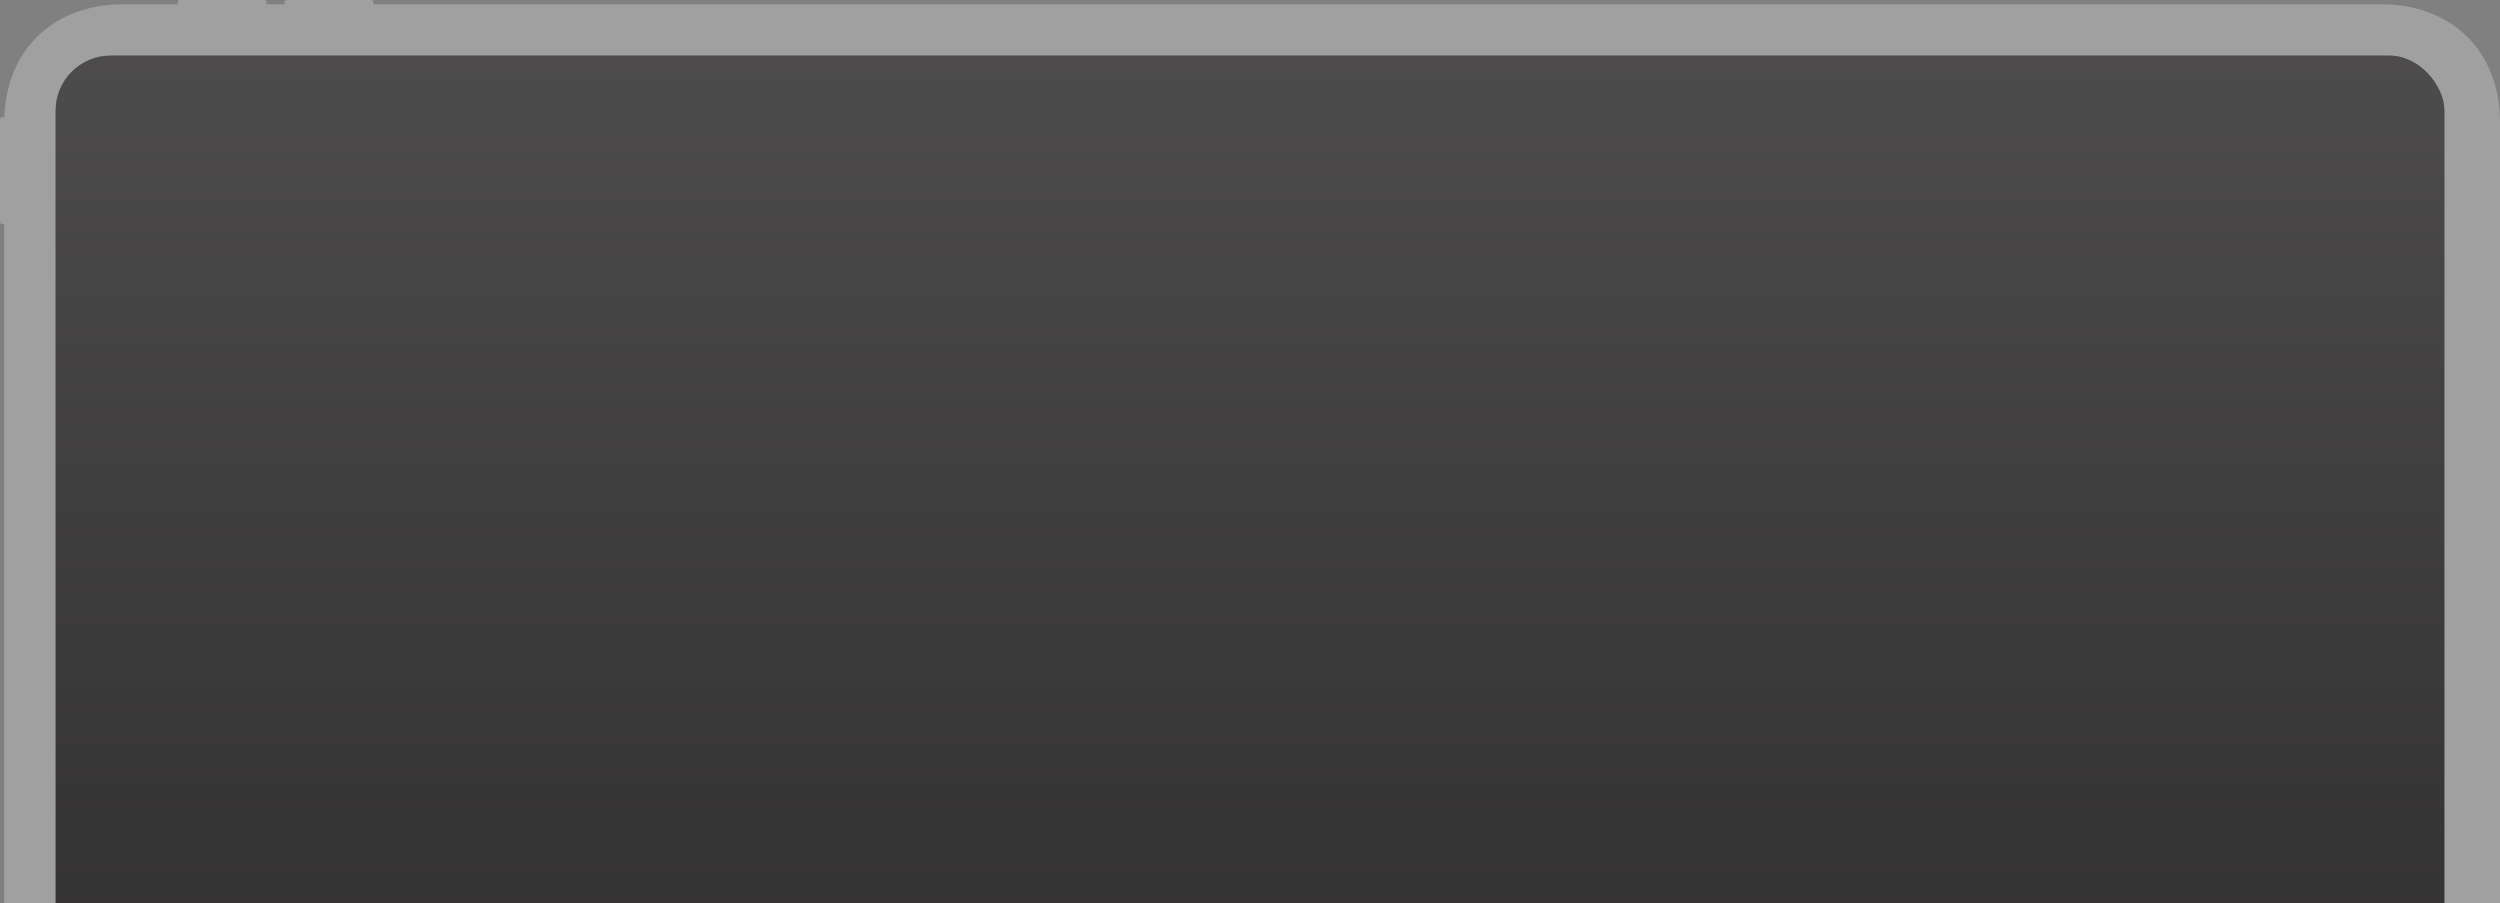 <svg width="944" height="341" viewBox="0 0 944 341" fill="none" xmlns="http://www.w3.org/2000/svg">
<rect x="0" y="0" width="944" height="341" fill="#808080" stroke="none"/>
<path fill-rule="evenodd" clip-rule="evenodd" d="M0.863 44.246L1.644 44.246C2.6 17.228 21.778 1.634 46.294 1.634L67.108 1.633L67.108 0.872C67.097 0.652 67.174 0.437 67.321 0.274C67.468 0.11 67.674 0.012 67.893 5.80674e-05L99.868 5.66698e-05C100.087 0.012 100.293 0.11 100.44 0.274C100.587 0.437 100.664 0.652 100.653 0.872L100.653 1.633L107.436 1.633L107.436 0.872C107.425 0.652 107.501 0.437 107.649 0.274C107.796 0.11 108.002 0.012 108.221 5.63047e-05L140.195 5.4907e-05C140.415 0.012 140.621 0.11 140.768 0.274C140.915 0.437 140.991 0.652 140.981 0.872L140.981 1.632L899.313 1.621C924.468 1.621 944 18.037 944 46.361L944 677.244C944 705.571 924.468 721.986 899.313 721.986L46.295 722C21.14 722 1.606 705.585 1.607 677.258L1.607 84.602L0.863 84.602C0.646 84.612 0.433 84.535 0.271 84.389C0.109 84.243 0.012 84.038 -2.78957e-05 83.821L-2.95914e-05 45.028C0.012 44.81 0.109 44.606 0.271 44.459C0.433 44.313 0.646 44.236 0.863 44.246Z" fill="white" fill-opacity="0.25"/>
<rect x="21" y="21" width="902" height="672" rx="20.776" fill="#212020"/>
<rect x="21" y="21" width="902" height="672" rx="20.776" fill="url(#paint0_linear_142_159)" fill-opacity="0.3"/>
<defs>
<linearGradient id="paint0_linear_142_159" x1="472" y1="21" x2="472" y2="693" gradientUnits="userSpaceOnUse">
<stop stop-color="#B5B2B2"/>
<stop offset="1" stop-color="#818181" stop-opacity="0"/>
</linearGradient>
</defs>
</svg>
